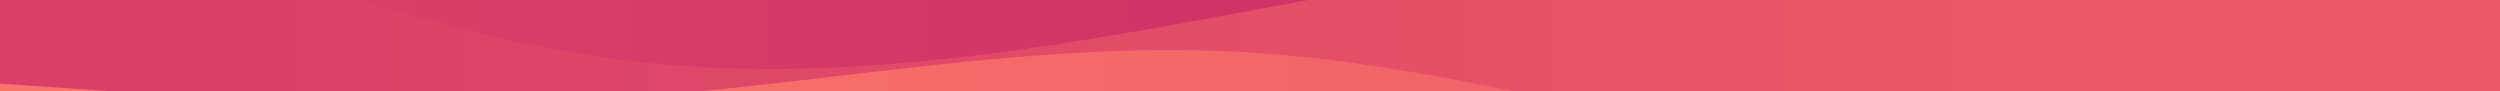 <svg width="1536" height="56" viewBox="0 0 1536 56" fill="none" xmlns="http://www.w3.org/2000/svg">
<rect x="0" y="0" width="1536" height="56" fill="#333333" stroke="none"/>
<g clip-path="url(#clip0)">
<rect width="1536" height="56" fill="white"/>
<path d="M1536 -146H0V163.852H1536V-146Z" fill="#001220"/>
<path d="M0 -127.637L64 -126.833C128 -126.145 256 -124.538 384 -92.864C512 -61.076 640 -18.615 768 -4.04C898.027 10.765 1024 -1.745 1152 -28.599C1280 -55.338 1408 -89.766 1472 -106.98L1536 -124.194V165.002H1472C1408 165.002 1280 165.002 1152 165.002C1024 165.002 896 165.002 768 165.002C640 165.002 512 165.002 384 165.002C256 165.002 128 165.002 64 165.002H0V-127.637Z" fill="url(#paint0_linear)"/>
<path d="M0 -87.473L64 -60.275C128 -33.191 256 21.205 384 37.042C512 52.879 640 30.386 768 6.631C896 -17.125 1024 -41.913 1152 -54.192C1280 -66.472 1408 -66.013 1472 -65.898L1536 -65.668V165H1472C1408 165 1280 165 1152 165C1024 165 896 165 768 165C640 165 512 165 384 165C256 165 128 165 64 165H0V-87.473Z" fill="url(#paint1_linear)"/>
<path d="M0 51.384L64 55.745C128 60.221 256 68.942 384 59.991C512 51.04 640 24.186 768 32.219C896 40.252 1024 83.172 1152 93.271C1280 103.37 1408 80.877 1472 69.516L1536 58.27V164.997H1472C1408 164.997 1280 164.997 1152 164.997C1024 164.997 896 164.997 768 164.997C640 164.997 512 164.997 384 164.997C256 164.997 128 164.997 64 164.997H0V51.384Z" fill="url(#paint2_linear)"/>
</g>
<defs>
<linearGradient id="paint0_linear" x1="0" y1="-154.032" x2="1536" y2="-154.032" gradientUnits="userSpaceOnUse">
<stop offset="0.15" stop-color="#DA3F67"/>
<stop offset="0.95" stop-color="#C62368"/>
</linearGradient>
<linearGradient id="paint1_linear" x1="0" y1="-87.473" x2="1536" y2="-87.473" gradientUnits="userSpaceOnUse">
<stop offset="0.05" stop-color="#DA3F67"/>
<stop offset="0.85" stop-color="#EB5967"/>
</linearGradient>
<linearGradient id="paint2_linear" x1="0" y1="30.738" x2="1536" y2="30.738" gradientUnits="userSpaceOnUse">
<stop offset="0.15" stop-color="#FA7268"/>
<stop offset="0.95" stop-color="#EB5967"/>
</linearGradient>
<clipPath id="clip0">
<rect width="1536" height="56" fill="white"/>
</clipPath>
</defs>
</svg>
